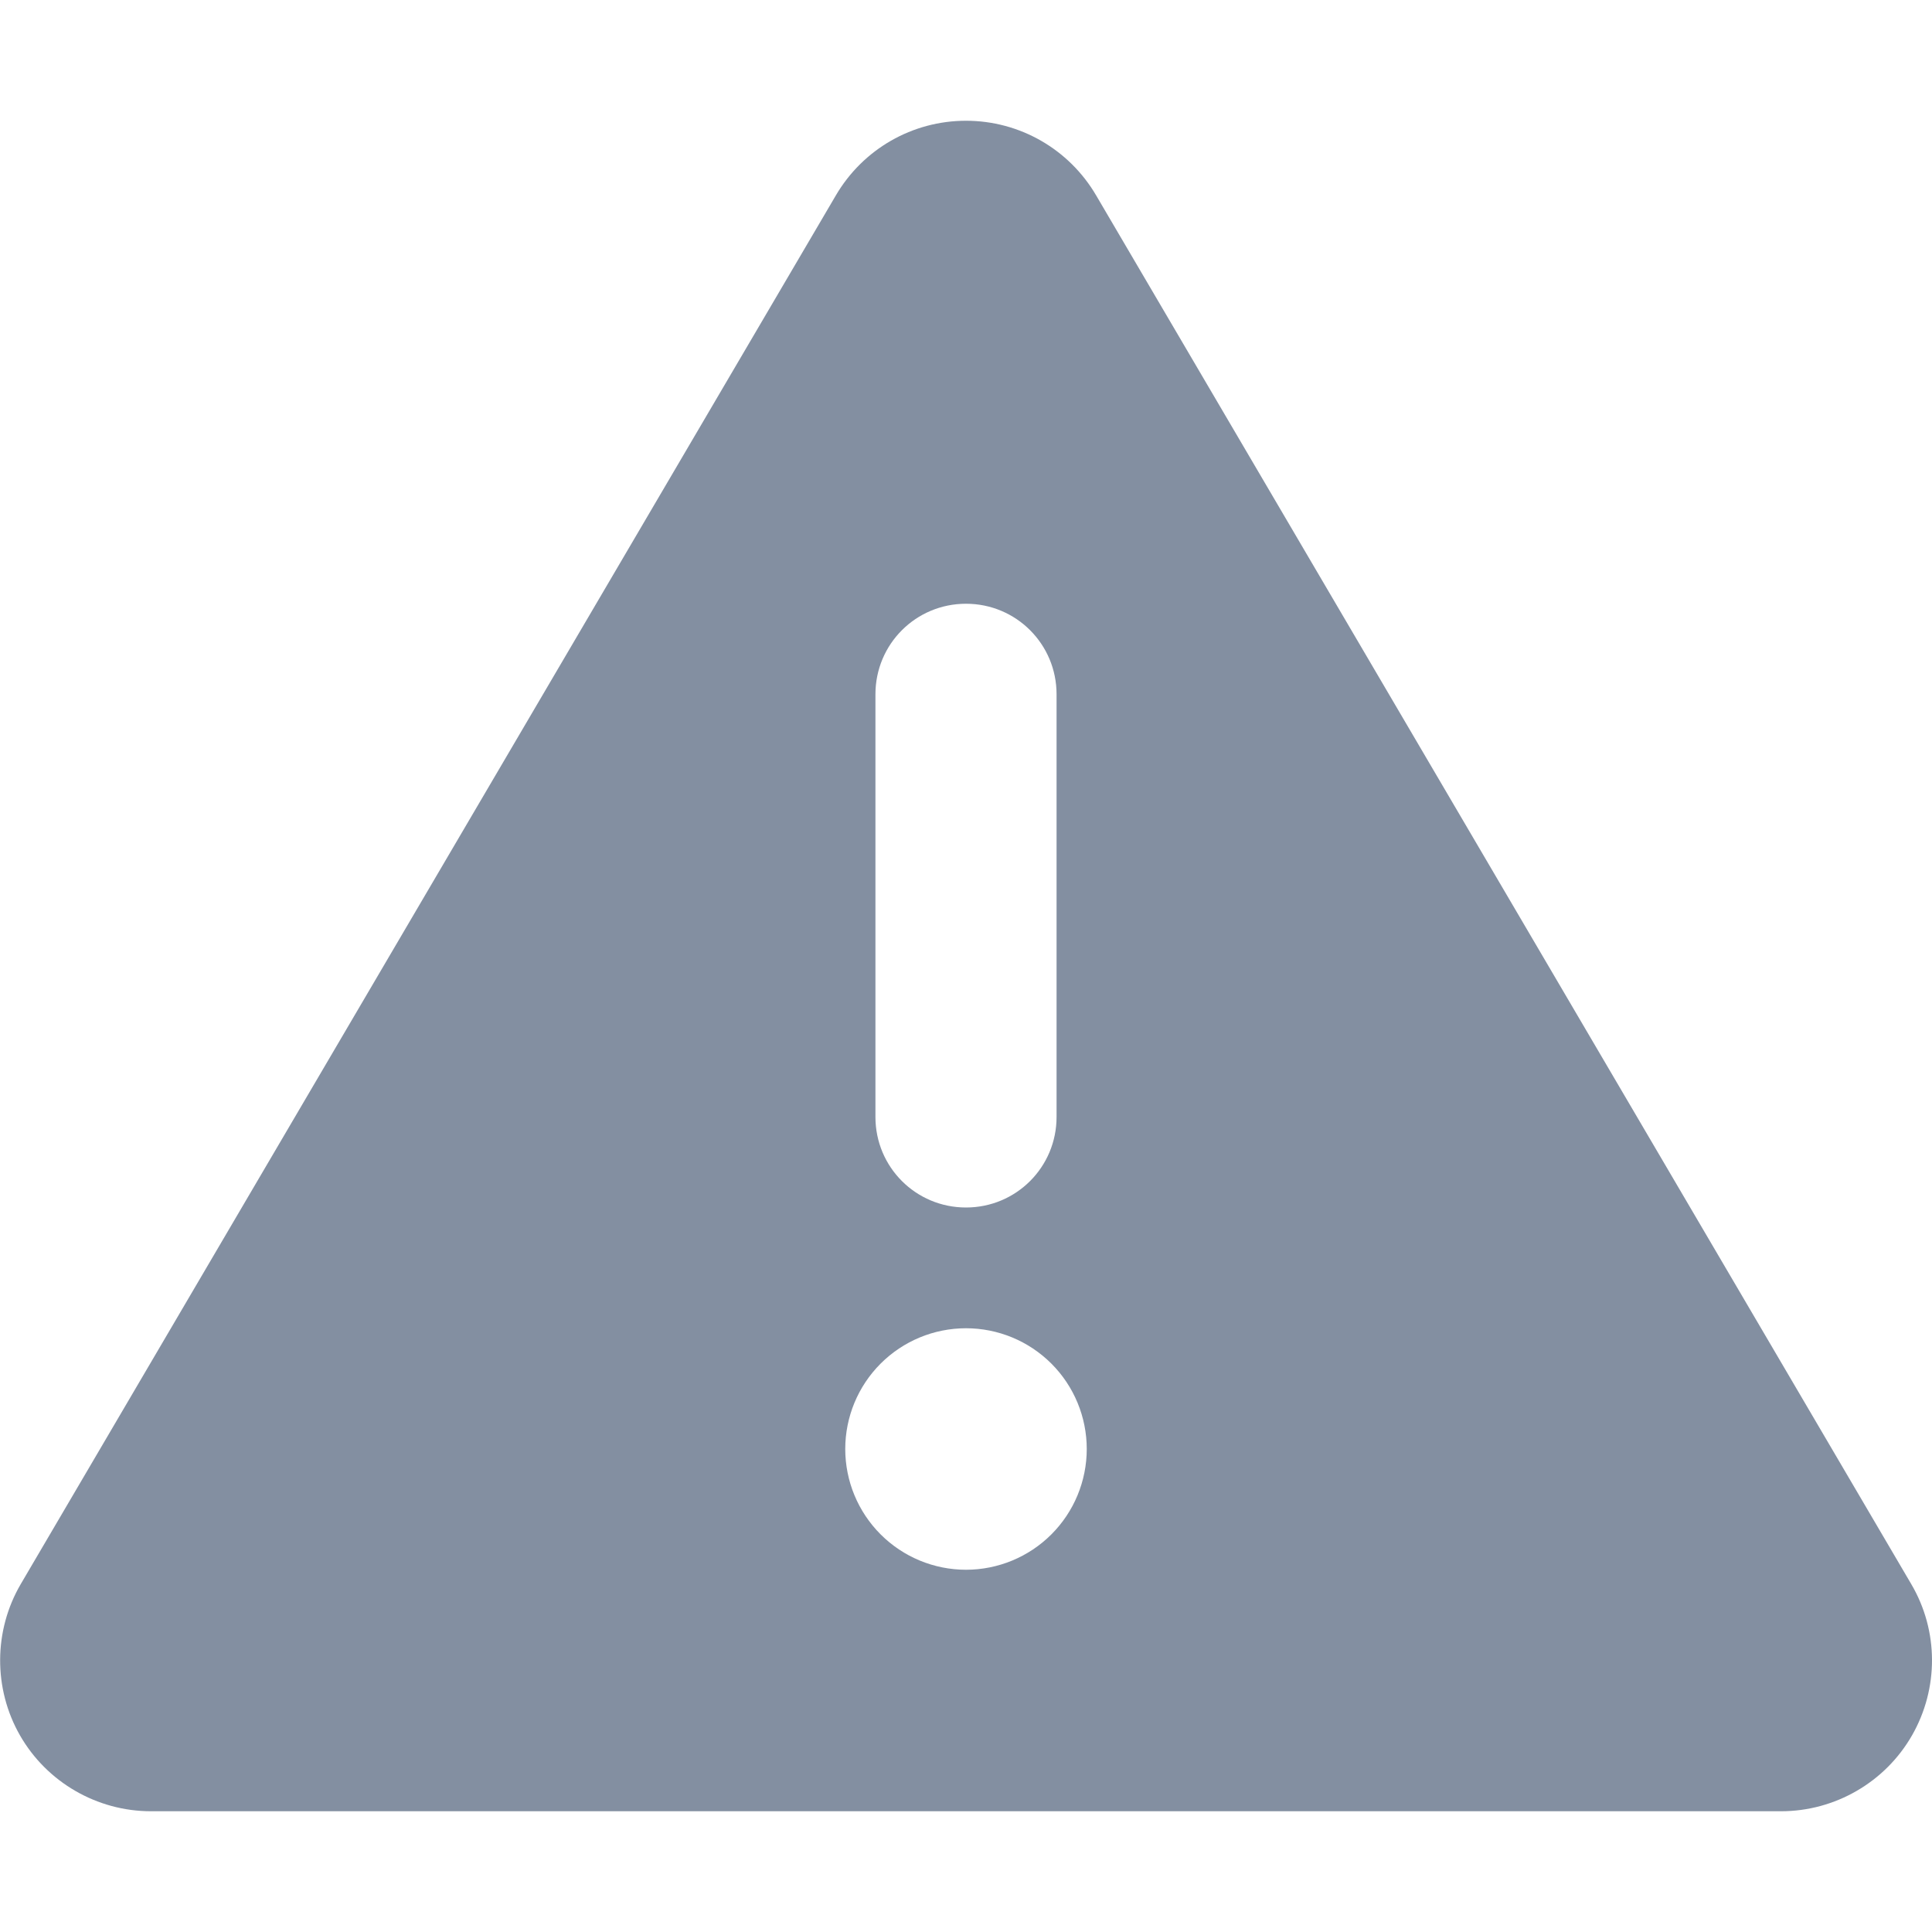<svg width="512" height="512" viewBox="0 0 512 512" fill="#838FA1" xmlns="http://www.w3.org/2000/svg">
<g clip-path="url(#clip0_1128_39)">
<path d="M256 32C270.2 32 283.3 39.5 290.5 51.8L506.5 419.8C513.8 432.2 513.8 447.5 506.7 459.9C499.6 472.3 486.3 480 472 480H40C25.7 480 12.4 472.3 5.3 459.9C-1.8 447.5 -1.7 432.1 5.5 419.8L221.5 51.8C228.7 39.5 241.8 32 256 32ZM256 160C242.7 160 232 170.7 232 184V296C232 309.3 242.7 320 256 320C269.3 320 280 309.3 280 296V184C280 170.7 269.3 160 256 160ZM288 384C288 375.513 284.629 367.374 278.627 361.373C272.626 355.371 264.487 352 256 352C247.513 352 239.374 355.371 233.373 361.373C227.371 367.374 224 375.513 224 384C224 392.487 227.371 400.626 233.373 406.627C239.374 412.629 247.513 416 256 416C264.487 416 272.626 412.629 278.627 406.627C284.629 400.626 288 392.487 288 384Z" fill="#838FA1"/>
</g>
<defs>
<clipPath id="clip0_1128_39">
<rect width="512" height="512" fill="#838FA1"/>
</clipPath>
</defs>
</svg>
